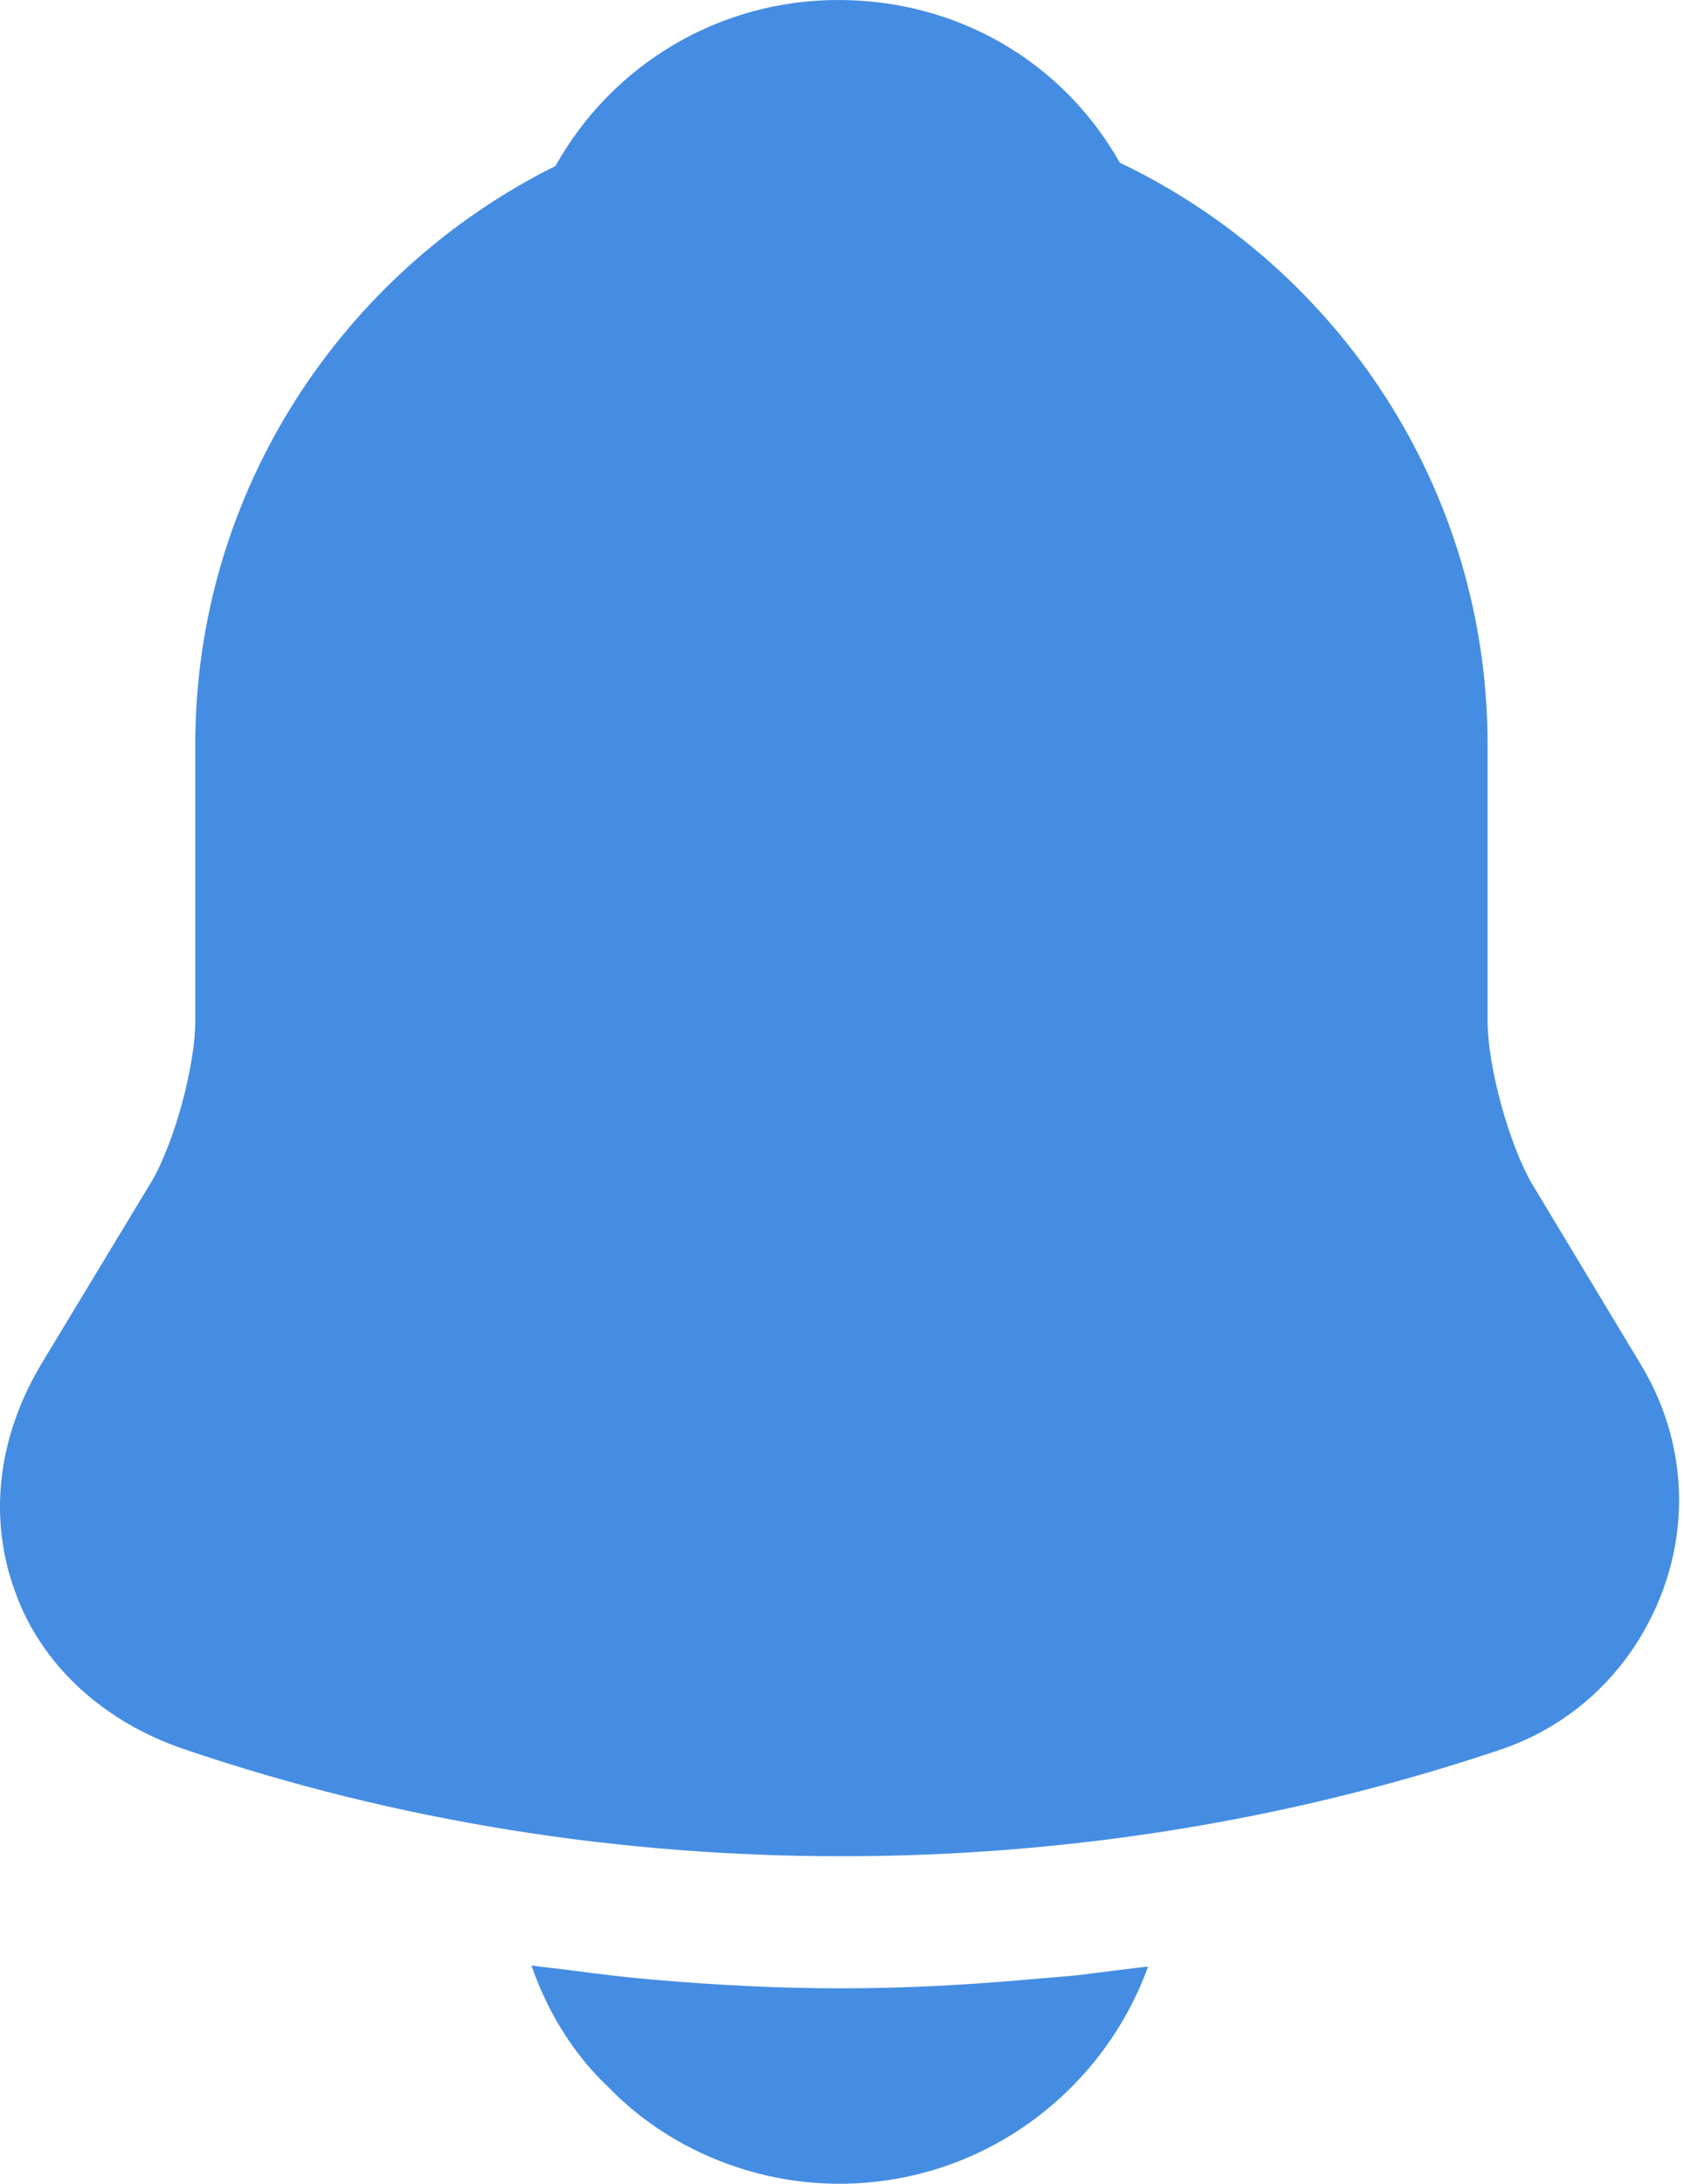 <svg width="27" height="35" viewBox="0 0 27 35" fill="none" xmlns="http://www.w3.org/2000/svg">
<path d="M26.301 21.858L24.551 18.953C24.184 18.305 23.851 17.08 23.851 16.363V11.935C23.851 7.823 21.436 4.27 17.954 2.607C17.044 0.998 15.364 0 13.439 0C11.531 0 9.816 1.032 8.906 2.66C5.494 4.358 3.131 7.875 3.131 11.935V16.363C3.131 17.08 2.799 18.305 2.431 18.935L0.664 21.858C-0.036 23.03 -0.194 24.325 0.244 25.515C0.664 26.688 1.661 27.598 2.956 28.035C6.351 29.19 9.921 29.75 13.491 29.75C17.061 29.75 20.631 29.19 24.026 28.052C25.251 27.65 26.196 26.723 26.651 25.515C27.106 24.308 26.984 22.977 26.301 21.858Z" fill="#458DE2"/>
<path d="M18.408 31.517C17.673 33.547 15.73 34.999 13.456 34.999C12.073 34.999 10.708 34.44 9.746 33.442C9.186 32.917 8.766 32.217 8.521 31.5C8.748 31.535 8.976 31.552 9.221 31.587C9.623 31.64 10.043 31.692 10.463 31.727C11.46 31.814 12.476 31.867 13.491 31.867C14.488 31.867 15.486 31.814 16.465 31.727C16.833 31.692 17.201 31.674 17.55 31.622C17.831 31.587 18.11 31.552 18.408 31.517Z" fill="#458DE2"/>
</svg>

